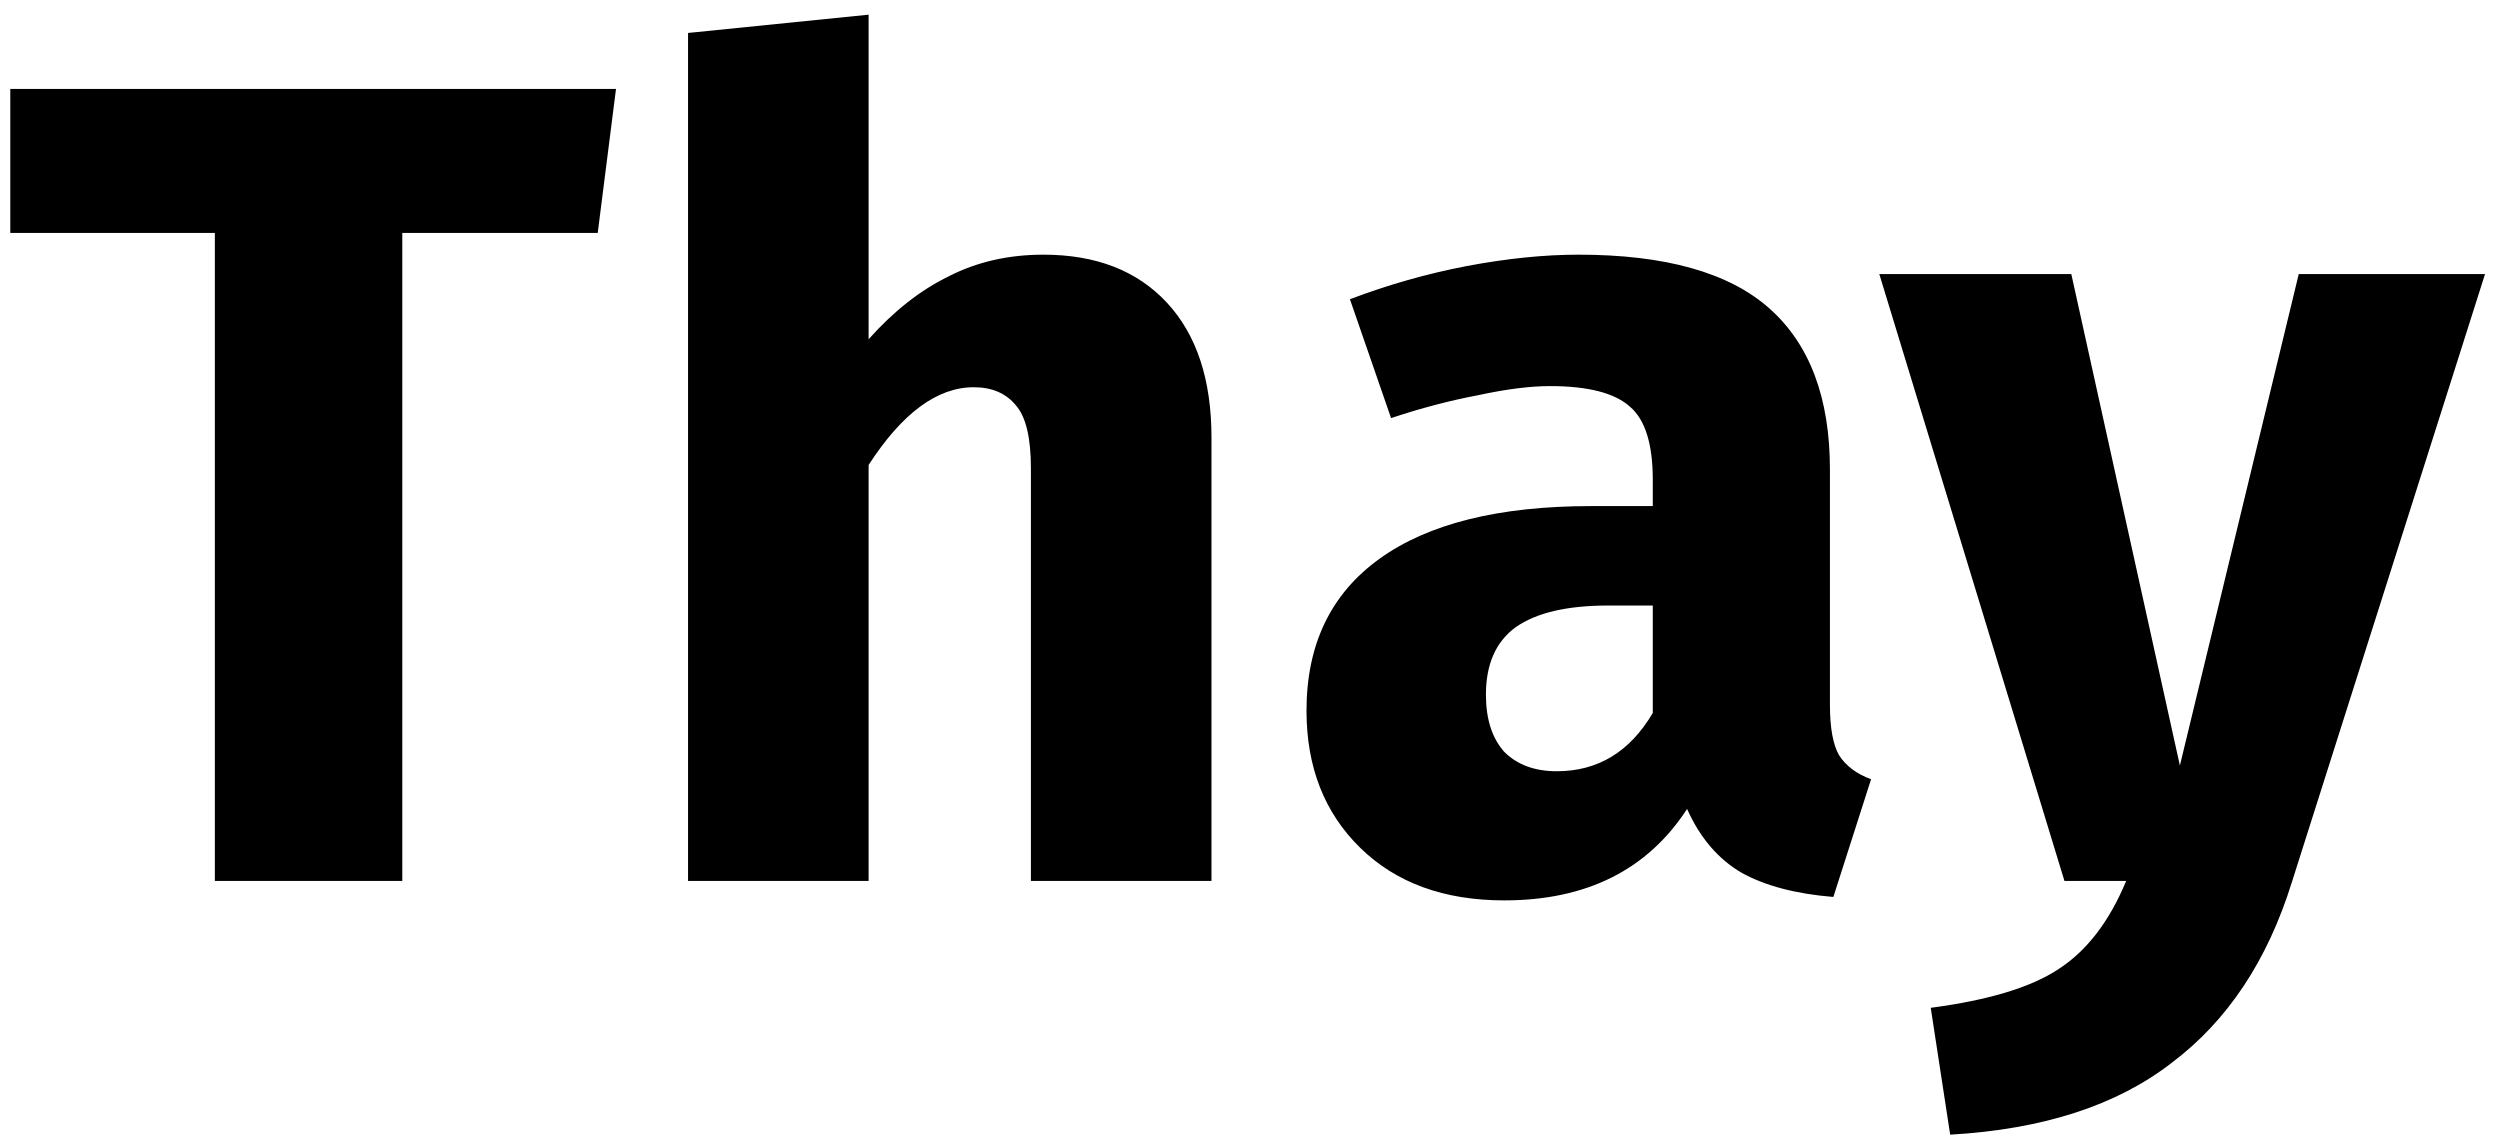 <svg width="105" height="48" viewBox="0 0 105 48" fill="none" xmlns="http://www.w3.org/2000/svg">
<path d="M25.872 3.736L25.104 9.784H16.896V37H9.024V9.784H0.432V3.736H25.872ZM43.826 10.696C46.034 10.696 47.762 11.368 49.01 12.712C50.258 14.056 50.882 15.944 50.882 18.376V37H43.298V19.672C43.298 18.392 43.09 17.512 42.674 17.032C42.258 16.52 41.666 16.264 40.898 16.264C39.362 16.264 37.89 17.352 36.482 19.528V37H28.898V1.384L36.482 0.616V14.248C37.538 13.064 38.658 12.184 39.842 11.608C41.026 11 42.354 10.696 43.826 10.696ZM76.857 29.608C76.857 30.568 76.985 31.272 77.241 31.72C77.529 32.168 77.977 32.504 78.585 32.728L77.001 37.672C75.433 37.544 74.153 37.208 73.161 36.664C72.169 36.088 71.401 35.192 70.857 33.976C69.193 36.536 66.633 37.816 63.177 37.816C60.649 37.816 58.633 37.08 57.129 35.608C55.625 34.136 54.873 32.216 54.873 29.848C54.873 27.064 55.897 24.936 57.945 23.464C59.993 21.992 62.953 21.256 66.825 21.256H69.417V20.152C69.417 18.648 69.097 17.624 68.457 17.08C67.817 16.504 66.697 16.216 65.097 16.216C64.265 16.216 63.257 16.344 62.073 16.6C60.889 16.824 59.673 17.144 58.425 17.56L56.697 12.568C58.297 11.96 59.929 11.496 61.593 11.176C63.289 10.856 64.857 10.696 66.297 10.696C69.945 10.696 72.617 11.448 74.313 12.952C76.009 14.456 76.857 16.712 76.857 19.72V29.608ZM65.385 32.392C67.113 32.392 68.457 31.576 69.417 29.944V25.432H67.545C65.817 25.432 64.521 25.736 63.657 26.344C62.825 26.952 62.409 27.896 62.409 29.176C62.409 30.2 62.665 31 63.177 31.576C63.721 32.12 64.457 32.392 65.385 32.392ZM96.259 37.048C95.235 40.344 93.555 42.872 91.219 44.632C88.915 46.424 85.811 47.432 81.907 47.656L81.091 42.328C83.523 42.008 85.315 41.464 86.467 40.696C87.651 39.928 88.595 38.696 89.299 37H86.707L78.931 11.512H86.995L91.555 32.152L96.547 11.512H104.371L96.259 37.048Z" fill="black"/>
</svg>
